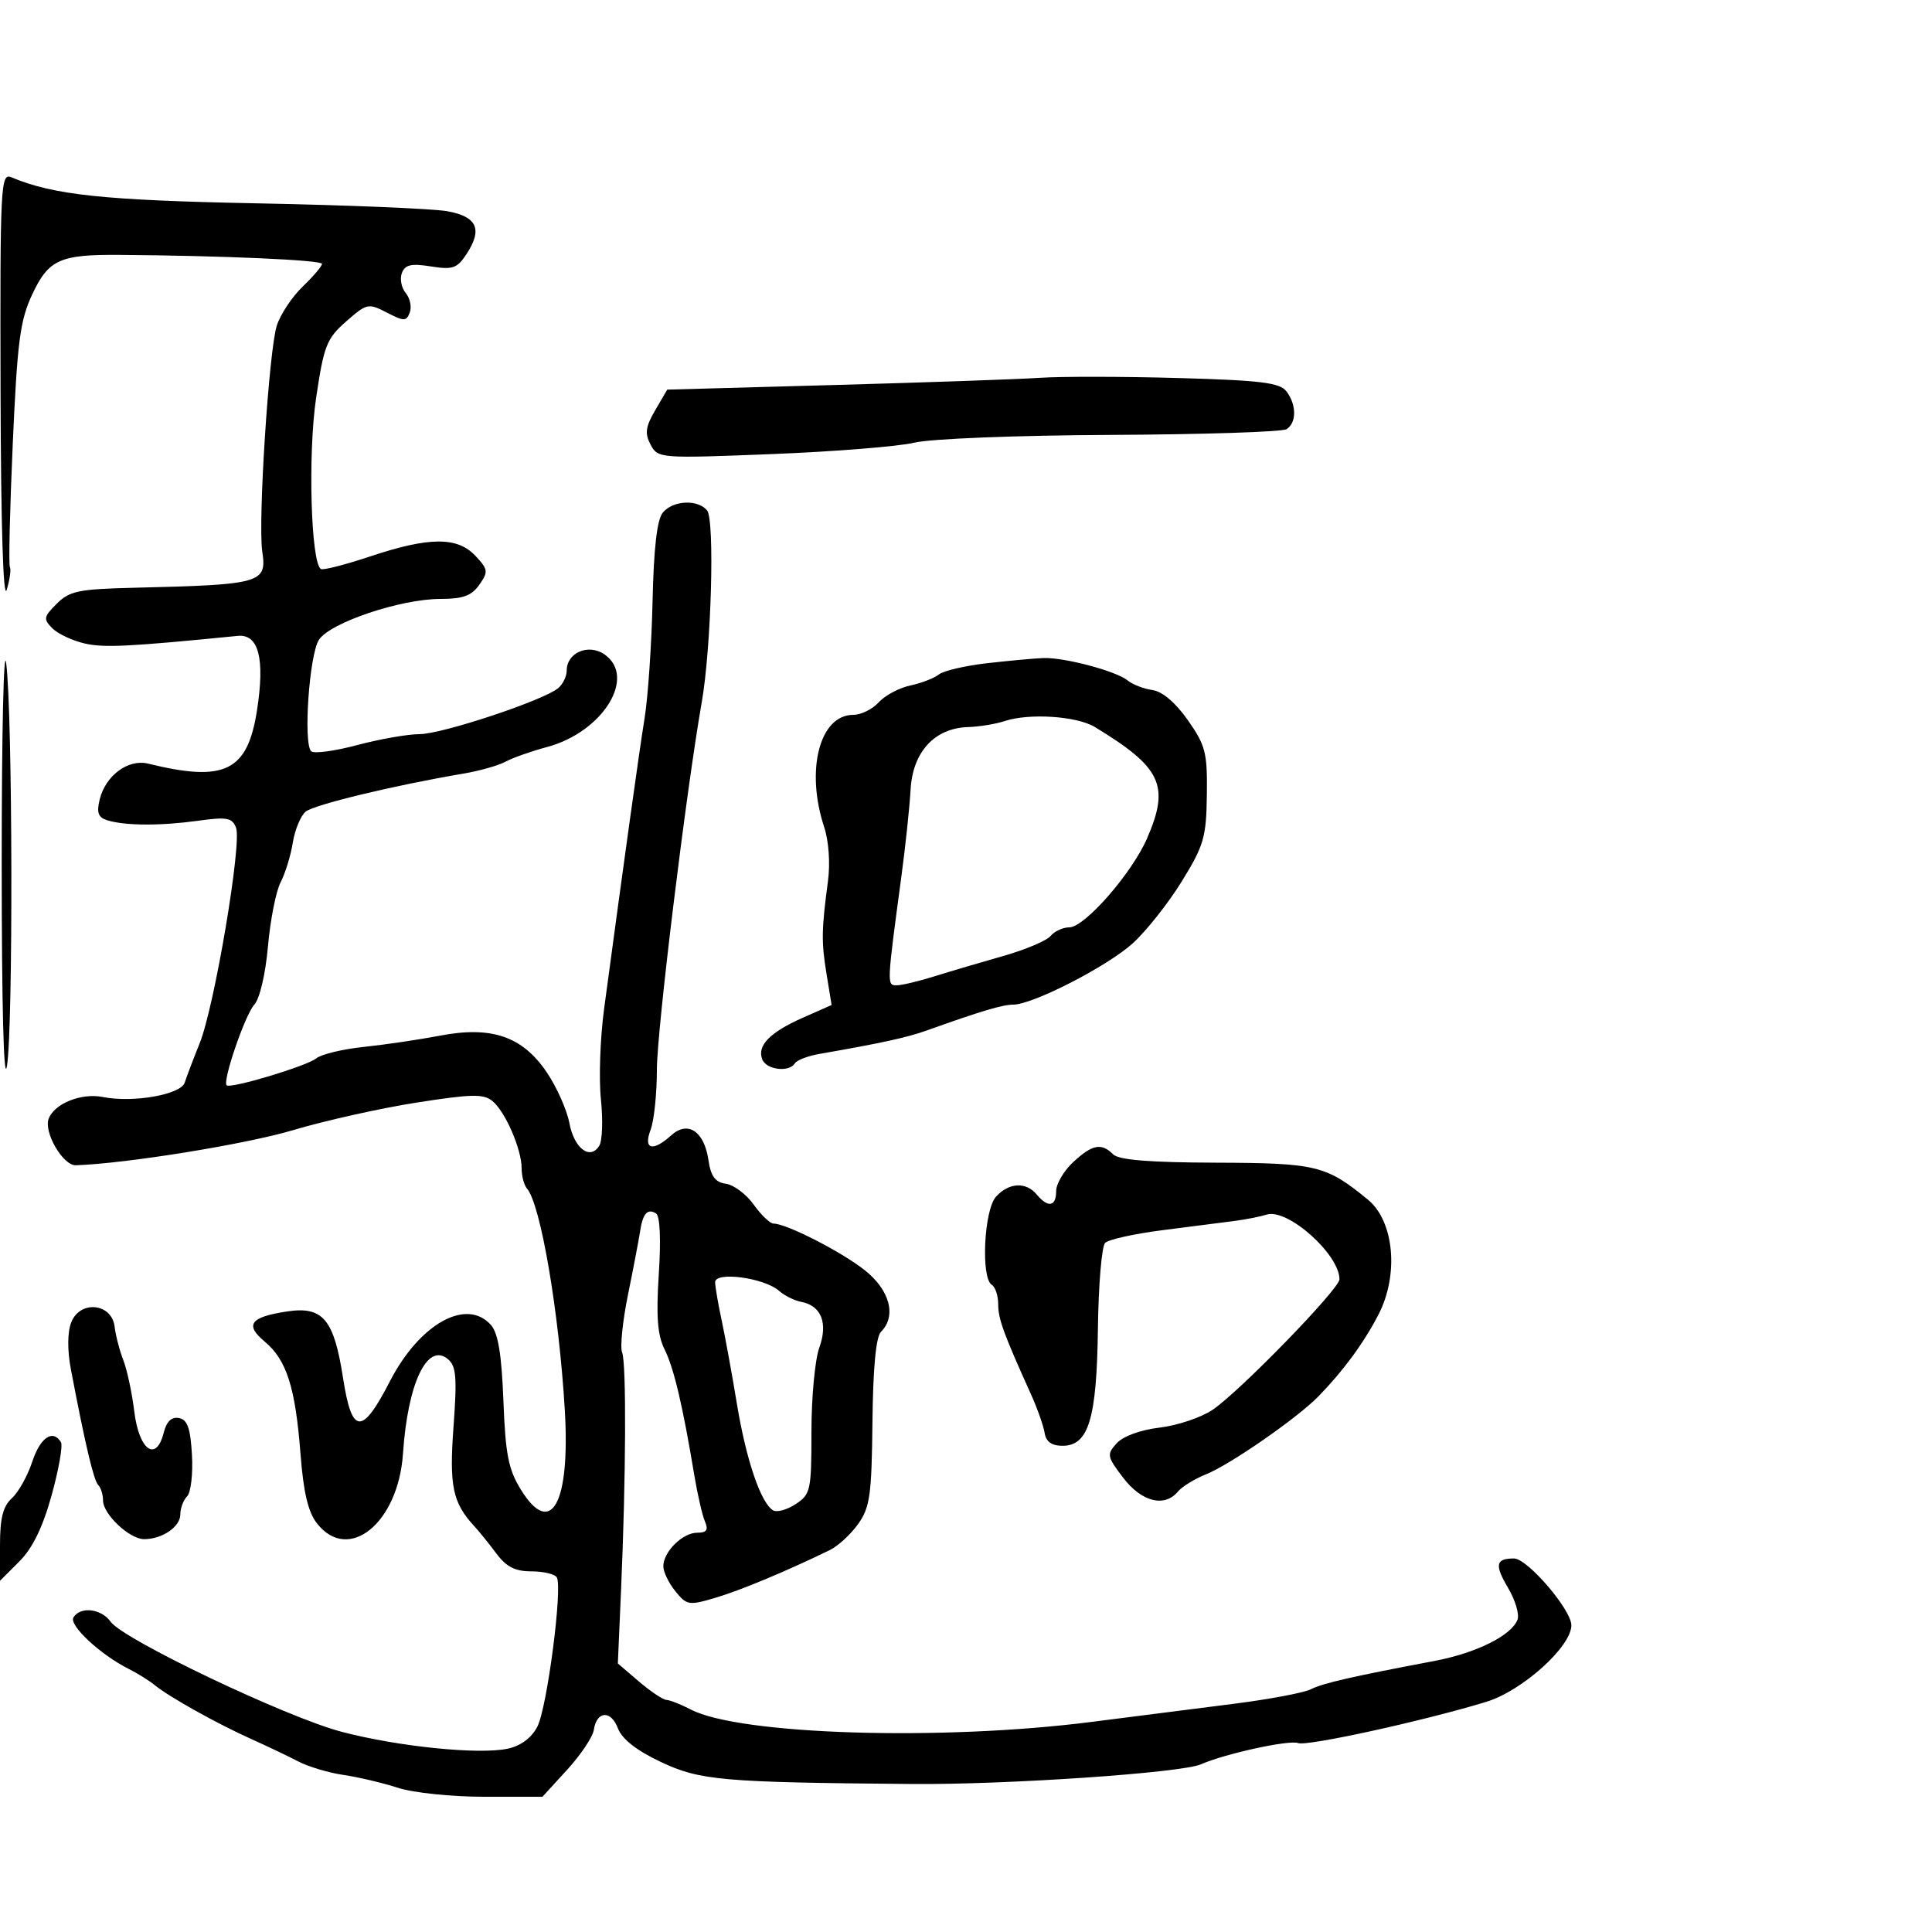 <svg xmlns="http://www.w3.org/2000/svg" width="300" height="300" viewBox="0 0 300 300" version="1.1">
	<path d="M 0.086 60.643 C 0.139 81.589, 0.504 93.389, 1.043 91.586 C 1.523 89.983, 1.744 88.395, 1.536 88.058 C 1.328 87.721, 1.528 79.108, 1.981 68.919 C 2.691 52.961, 3.112 49.739, 5.018 45.686 C 7.546 40.308, 9.303 39.512, 18.500 39.578 C 34.465 39.693, 50 40.379, 50 40.969 C 50 41.330, 48.660 42.909, 47.023 44.478 C 45.386 46.046, 43.572 48.767, 42.992 50.524 C 41.766 54.239, 40.036 81.023, 40.724 85.632 C 41.460 90.555, 40.622 90.792, 20.779 91.267 C 12.211 91.472, 10.791 91.766, 8.811 93.746 C 6.764 95.792, 6.704 96.133, 8.141 97.570 C 9.009 98.437, 11.287 99.501, 13.205 99.933 C 16.188 100.606, 20.111 100.409, 36.911 98.740 C 40.169 98.416, 41.160 102.254, 39.903 110.322 C 38.429 119.785, 34.911 121.503, 23 118.577 C 19.902 117.816, 16.382 120.425, 15.476 124.156 C 14.978 126.206, 15.249 126.940, 16.665 127.375 C 19.435 128.225, 24.898 128.254, 30.729 127.449 C 35.251 126.824, 36.052 126.971, 36.654 128.539 C 37.580 130.954, 33.300 156.305, 31.005 162 C 30.007 164.475, 28.963 167.221, 28.684 168.102 C 28.091 169.975, 20.660 171.282, 15.958 170.342 C 12.640 169.678, 8.463 171.350, 7.560 173.704 C 6.753 175.808, 9.782 181.009, 11.776 180.942 C 19.617 180.677, 38.155 177.680, 45.500 175.490 C 50.450 174.014, 59.076 172.089, 64.668 171.213 C 73.264 169.866, 75.090 169.830, 76.476 170.980 C 78.480 172.643, 81 178.460, 81 181.422 C 81 182.620, 81.372 184.028, 81.826 184.550 C 83.951 186.994, 86.807 203.729, 87.705 219 C 88.556 233.478, 85.565 238.886, 80.889 231.321 C 78.945 228.175, 78.488 225.856, 78.169 217.520 C 77.894 210.326, 77.350 207.006, 76.238 205.750 C 72.456 201.475, 65.150 205.543, 60.543 214.490 C 56.195 222.934, 54.637 222.819, 53.265 213.957 C 51.856 204.855, 50.138 202.808, 44.605 203.639 C 38.855 204.503, 37.961 205.700, 41.107 208.325 C 44.501 211.157, 45.869 215.445, 46.659 225.728 C 47.123 231.760, 47.844 234.803, 49.225 236.558 C 54.125 242.788, 61.850 236.504, 62.577 225.698 C 63.311 214.773, 66.349 208.385, 69.548 211.040 C 70.837 212.109, 70.984 213.867, 70.424 221.495 C 69.743 230.770, 70.278 233.332, 73.660 237 C 74.421 237.825, 75.966 239.737, 77.094 241.250 C 78.623 243.300, 80.003 244, 82.514 244 C 84.366 244, 86.139 244.416, 86.454 244.925 C 87.393 246.445, 84.959 265.179, 83.440 268.115 C 82.552 269.834, 80.881 271.087, 78.896 271.523 C 74.434 272.503, 61.791 271.221, 53 268.898 C 44.427 266.632, 19.154 254.589, 17.193 251.835 C 15.729 249.778, 12.492 249.396, 11.407 251.151 C 10.662 252.356, 15.567 256.925, 20 259.156 C 21.375 259.848, 23.202 260.988, 24.059 261.689 C 26.279 263.505, 33.727 267.662, 39 270.028 C 41.475 271.139, 44.775 272.713, 46.334 273.525 C 47.892 274.338, 51.042 275.277, 53.334 275.611 C 55.625 275.945, 59.428 276.844, 61.785 277.609 C 64.161 278.380, 70.116 279, 75.150 279 L 84.231 279 88.073 274.798 C 90.185 272.486, 92.046 269.709, 92.207 268.626 C 92.649 265.656, 94.861 265.504, 95.950 268.369 C 96.588 270.046, 98.827 271.806, 102.585 273.583 C 108.682 276.468, 112.058 276.765, 141.583 277.018 C 156.321 277.145, 183.461 275.294, 186.500 273.955 C 190.232 272.310, 200.190 270.136, 201.568 270.664 C 202.953 271.196, 221.042 267.233, 230.783 264.263 C 236.364 262.562, 244 255.694, 244 252.375 C 244 249.953, 237.177 242, 235.100 242 C 232.238 242, 232.046 242.964, 234.187 246.592 C 235.298 248.476, 235.951 250.685, 235.637 251.503 C 234.687 253.980, 229.226 256.687, 222.689 257.922 C 209.851 260.348, 205.442 261.359, 203.538 262.314 C 202.459 262.855, 197.059 263.870, 191.538 264.570 C 186.017 265.270, 176.100 266.533, 169.500 267.377 C 146.151 270.363, 114.809 269.390, 107.245 265.444 C 105.735 264.657, 104.050 263.991, 103.500 263.966 C 102.950 263.940, 101.024 262.655, 99.219 261.111 L 95.938 258.303 96.437 246.901 C 97.201 229.459, 97.280 211.670, 96.601 210 C 96.266 209.175, 96.680 205.125, 97.521 201 C 98.361 196.875, 99.203 192.473, 99.391 191.217 C 99.807 188.435, 100.545 187.601, 101.867 188.418 C 102.483 188.799, 102.649 192.406, 102.299 197.808 C 101.871 204.429, 102.091 207.305, 103.199 209.540 C 104.645 212.457, 106.004 218.206, 107.798 229 C 108.301 232.025, 109.050 235.287, 109.463 236.250 C 110.032 237.575, 109.740 238, 108.262 238 C 105.988 238, 103 240.963, 103 243.218 C 103 244.076, 103.841 245.817, 104.869 247.087 C 106.640 249.274, 106.968 249.327, 111.119 248.095 C 115.012 246.939, 121.989 244.029, 128.834 240.705 C 130.118 240.082, 132.107 238.254, 133.253 236.644 C 135.085 234.072, 135.354 232.158, 135.473 220.854 C 135.563 212.378, 136.017 207.583, 136.805 206.795 C 139.251 204.349, 138.173 200.304, 134.250 197.212 C 130.601 194.336, 122.108 190, 120.123 190 C 119.580 190, 118.196 188.680, 117.048 187.067 C 115.899 185.454, 113.956 183.991, 112.730 183.817 C 111.048 183.578, 110.377 182.664, 110 180.104 C 109.345 175.651, 106.797 173.969, 104.230 176.292 C 101.348 178.900, 99.859 178.502, 101.025 175.435 C 101.561 174.024, 102 169.827, 102 166.108 C 102 160.040, 106.519 123.033, 108.974 109 C 110.455 100.532, 111.002 80.708, 109.795 79.253 C 108.341 77.501, 104.502 77.691, 102.923 79.593 C 102.025 80.674, 101.514 85.085, 101.330 93.343 C 101.181 100.029, 100.625 108.200, 100.094 111.500 C 99.231 116.865, 96.982 133.011, 93.800 156.678 C 93.195 161.176, 92.974 167.479, 93.309 170.685 C 93.644 173.891, 93.532 177.139, 93.060 177.903 C 91.634 180.211, 89.154 178.338, 88.414 174.394 C 88.031 172.352, 86.453 168.808, 84.907 166.517 C 81.132 160.923, 76.331 159.277, 68.293 160.821 C 65.107 161.433, 59.800 162.217, 56.500 162.563 C 53.200 162.909, 49.870 163.712, 49.101 164.346 C 47.658 165.535, 35.772 169.105, 35.190 168.523 C 34.528 167.862, 38.040 157.613, 39.470 156.033 C 40.329 155.084, 41.226 151.274, 41.609 146.949 C 41.972 142.852, 42.856 138.375, 43.574 137 C 44.292 135.625, 45.144 132.858, 45.466 130.850 C 45.789 128.843, 46.688 126.674, 47.465 126.029 C 48.769 124.947, 61.310 121.926, 72 120.118 C 74.475 119.700, 77.400 118.869, 78.500 118.272 C 79.600 117.675, 82.503 116.650, 84.950 115.994 C 93.600 113.673, 98.899 105.144, 93.876 101.626 C 91.397 99.889, 88 101.330, 88 104.118 C 88 105.018, 87.403 106.251, 86.673 106.857 C 84.365 108.772, 68.643 113.990, 65.164 113.995 C 63.329 113.998, 58.957 114.765, 55.448 115.700 C 51.938 116.635, 48.729 117.063, 48.316 116.650 C 47.070 115.403, 48.028 101.659, 49.522 99.351 C 51.247 96.688, 62.210 93, 68.402 93 C 71.890 93, 73.229 92.511, 74.428 90.799 C 75.850 88.769, 75.802 88.418, 73.811 86.299 C 71.015 83.323, 66.632 83.349, 57.500 86.394 C 53.650 87.679, 50.203 88.563, 49.839 88.361 C 48.278 87.490, 47.792 70.522, 49.080 61.832 C 50.290 53.661, 50.713 52.581, 53.746 49.918 C 56.956 47.099, 57.192 47.048, 60.058 48.530 C 62.742 49.918, 63.095 49.917, 63.630 48.522 C 63.956 47.671, 63.673 46.311, 63 45.500 C 62.327 44.689, 62.059 43.288, 62.405 42.388 C 62.899 41.099, 63.859 40.882, 66.906 41.369 C 70.301 41.912, 70.984 41.674, 72.451 39.435 C 74.963 35.600, 74.089 33.642, 69.489 32.803 C 67.295 32.402, 54.025 31.851, 40 31.576 C 16.126 31.110, 8.302 30.280, 1.750 27.523 C 0.102 26.829, 0.005 28.766, 0.086 60.643 M 161.500 58.665 C 158.200 58.887, 143.824 59.390, 129.554 59.784 L 103.608 60.500 101.742 63.699 C 100.232 66.286, 100.096 67.310, 101.028 69.053 C 102.165 71.176, 102.437 71.197, 119.841 70.511 C 129.553 70.128, 139.525 69.328, 142 68.734 C 144.547 68.123, 157.791 67.601, 172.514 67.531 C 186.822 67.464, 199.085 67.066, 199.764 66.646 C 201.354 65.663, 201.347 62.833, 199.750 60.759 C 198.720 59.422, 195.770 59.059, 183 58.700 C 174.475 58.460, 164.800 58.444, 161.500 58.665 M 0.265 134 C 0.266 156.263, 0.585 168.550, 1.083 165.500 C 2.056 159.538, 1.962 110.852, 0.962 103 C 0.577 99.975, 0.263 113.925, 0.265 134 M 153.290 102.981 C 149.875 103.370, 146.500 104.156, 145.790 104.729 C 145.081 105.301, 143.084 106.072, 141.354 106.441 C 139.623 106.811, 137.416 107.988, 136.449 109.057 C 135.481 110.126, 133.705 111, 132.500 111 C 127.272 111, 125.052 119.569, 127.981 128.442 C 128.690 130.591, 128.934 134.059, 128.568 136.807 C 127.556 144.413, 127.528 146.247, 128.350 151.277 L 129.131 156.055 124.697 158.016 C 119.558 160.289, 117.537 162.352, 118.357 164.487 C 118.985 166.124, 122.536 166.560, 123.432 165.110 C 123.734 164.621, 125.448 163.965, 127.241 163.652 C 137.042 161.942, 140.841 161.109, 144 159.979 C 152.317 157.003, 155.676 156, 157.325 156 C 160.355 156, 171.906 150.080, 175.880 146.490 C 177.971 144.600, 181.396 140.277, 183.491 136.883 C 186.943 131.291, 187.310 130.029, 187.400 123.444 C 187.490 116.882, 187.205 115.757, 184.458 111.839 C 182.551 109.118, 180.500 107.371, 178.958 107.154 C 177.606 106.964, 175.875 106.294, 175.110 105.666 C 173.336 104.207, 165.260 102.060, 162 102.181 C 160.625 102.232, 156.706 102.592, 153.290 102.981 M 156 111.969 C 154.625 112.427, 152.063 112.845, 150.306 112.900 C 145.126 113.062, 141.724 116.762, 141.397 122.589 C 141.245 125.290, 140.608 131.325, 139.979 136 C 137.700 152.964, 137.698 153, 139.221 153 C 140.004 153, 142.636 152.376, 145.072 151.614 C 147.507 150.852, 152.318 149.429, 155.762 148.452 C 159.206 147.475, 162.524 146.074, 163.134 145.338 C 163.745 144.602, 165.052 144, 166.037 144 C 168.426 144, 175.778 135.585, 178.124 130.167 C 181.676 121.962, 180.366 119.175, 170 112.887 C 167.200 111.189, 159.806 110.704, 156 111.969 M 166.646 180.452 C 165.191 181.801, 164 183.826, 164 184.952 C 164 187.368, 162.741 187.598, 161 185.500 C 159.318 183.473, 156.662 183.611, 154.655 185.829 C 152.796 187.883, 152.290 198.443, 154 199.500 C 154.550 199.840, 155 201.201, 155 202.525 C 155 204.800, 155.813 207.034, 160.087 216.500 C 161.080 218.700, 162.035 221.400, 162.210 222.500 C 162.428 223.875, 163.300 224.500, 165 224.500 C 169.044 224.500, 170.305 220.304, 170.485 206.250 C 170.572 199.489, 171.075 193.525, 171.604 192.996 C 172.133 192.467, 176.151 191.578, 180.533 191.019 C 184.915 190.461, 189.933 189.818, 191.684 189.590 C 193.436 189.363, 195.686 188.918, 196.684 188.602 C 199.913 187.580, 207.971 194.737, 207.993 198.647 C 208.002 200.128, 192.487 216.087, 188.285 218.919 C 186.517 220.111, 182.819 221.352, 180.068 221.678 C 177.087 222.031, 174.391 223.016, 173.397 224.114 C 171.829 225.846, 171.890 226.167, 174.416 229.478 C 177.269 233.219, 180.832 234.112, 182.911 231.608 C 183.546 230.842, 185.514 229.635, 187.283 228.925 C 191.019 227.427, 201.478 220.169, 204.744 216.809 C 208.615 212.826, 211.716 208.607, 214.018 204.190 C 217.252 197.985, 216.500 189.635, 212.403 186.276 C 205.918 180.957, 204.417 180.592, 188.795 180.540 C 178.454 180.505, 173.720 180.120, 172.845 179.245 C 171.026 177.426, 169.614 177.701, 166.646 180.452 M 111.044 199.122 C 111.068 199.880, 111.523 202.525, 112.056 205 C 112.588 207.475, 113.656 213.325, 114.428 218 C 115.857 226.659, 118.123 233.340, 120.029 234.518 C 120.611 234.878, 122.193 234.448, 123.544 233.563 C 125.871 232.038, 126 231.448, 126 222.298 C 126 216.987, 126.548 211.128, 127.217 209.277 C 128.603 205.443, 127.530 202.732, 124.393 202.147 C 123.352 201.952, 121.813 201.186, 120.974 200.444 C 118.665 198.404, 110.989 197.381, 111.044 199.122 M 11.050 205.368 C 10.460 206.919, 10.448 209.696, 11.017 212.684 C 13.236 224.325, 14.552 229.891, 15.250 230.586 C 15.662 230.997, 16 232.080, 16 232.992 C 16 235.129, 20.111 239, 22.380 239 C 25.183 239, 28 237.078, 28 235.165 C 28 234.194, 28.476 232.924, 29.057 232.343 C 29.639 231.761, 29.976 228.863, 29.807 225.902 C 29.571 221.764, 29.104 220.443, 27.786 220.193 C 26.634 219.974, 25.856 220.725, 25.415 222.484 C 24.253 227.113, 21.588 225.191, 20.854 219.195 C 20.499 216.292, 19.732 212.698, 19.151 211.209 C 18.569 209.719, 17.960 207.375, 17.797 206 C 17.360 202.322, 12.385 201.856, 11.050 205.368 M 5.005 226.986 C 4.281 229.178, 2.859 231.722, 1.845 232.641 C 0.472 233.883, 0 235.736, 0 239.886 L 0 245.462 3 242.462 C 5.063 240.399, 6.630 237.185, 8.020 232.169 C 9.132 228.158, 9.781 224.454, 9.462 223.938 C 8.190 221.881, 6.252 223.206, 5.005 226.986" stroke="none" fill="black" fill-rule="evenodd"/>
</svg>